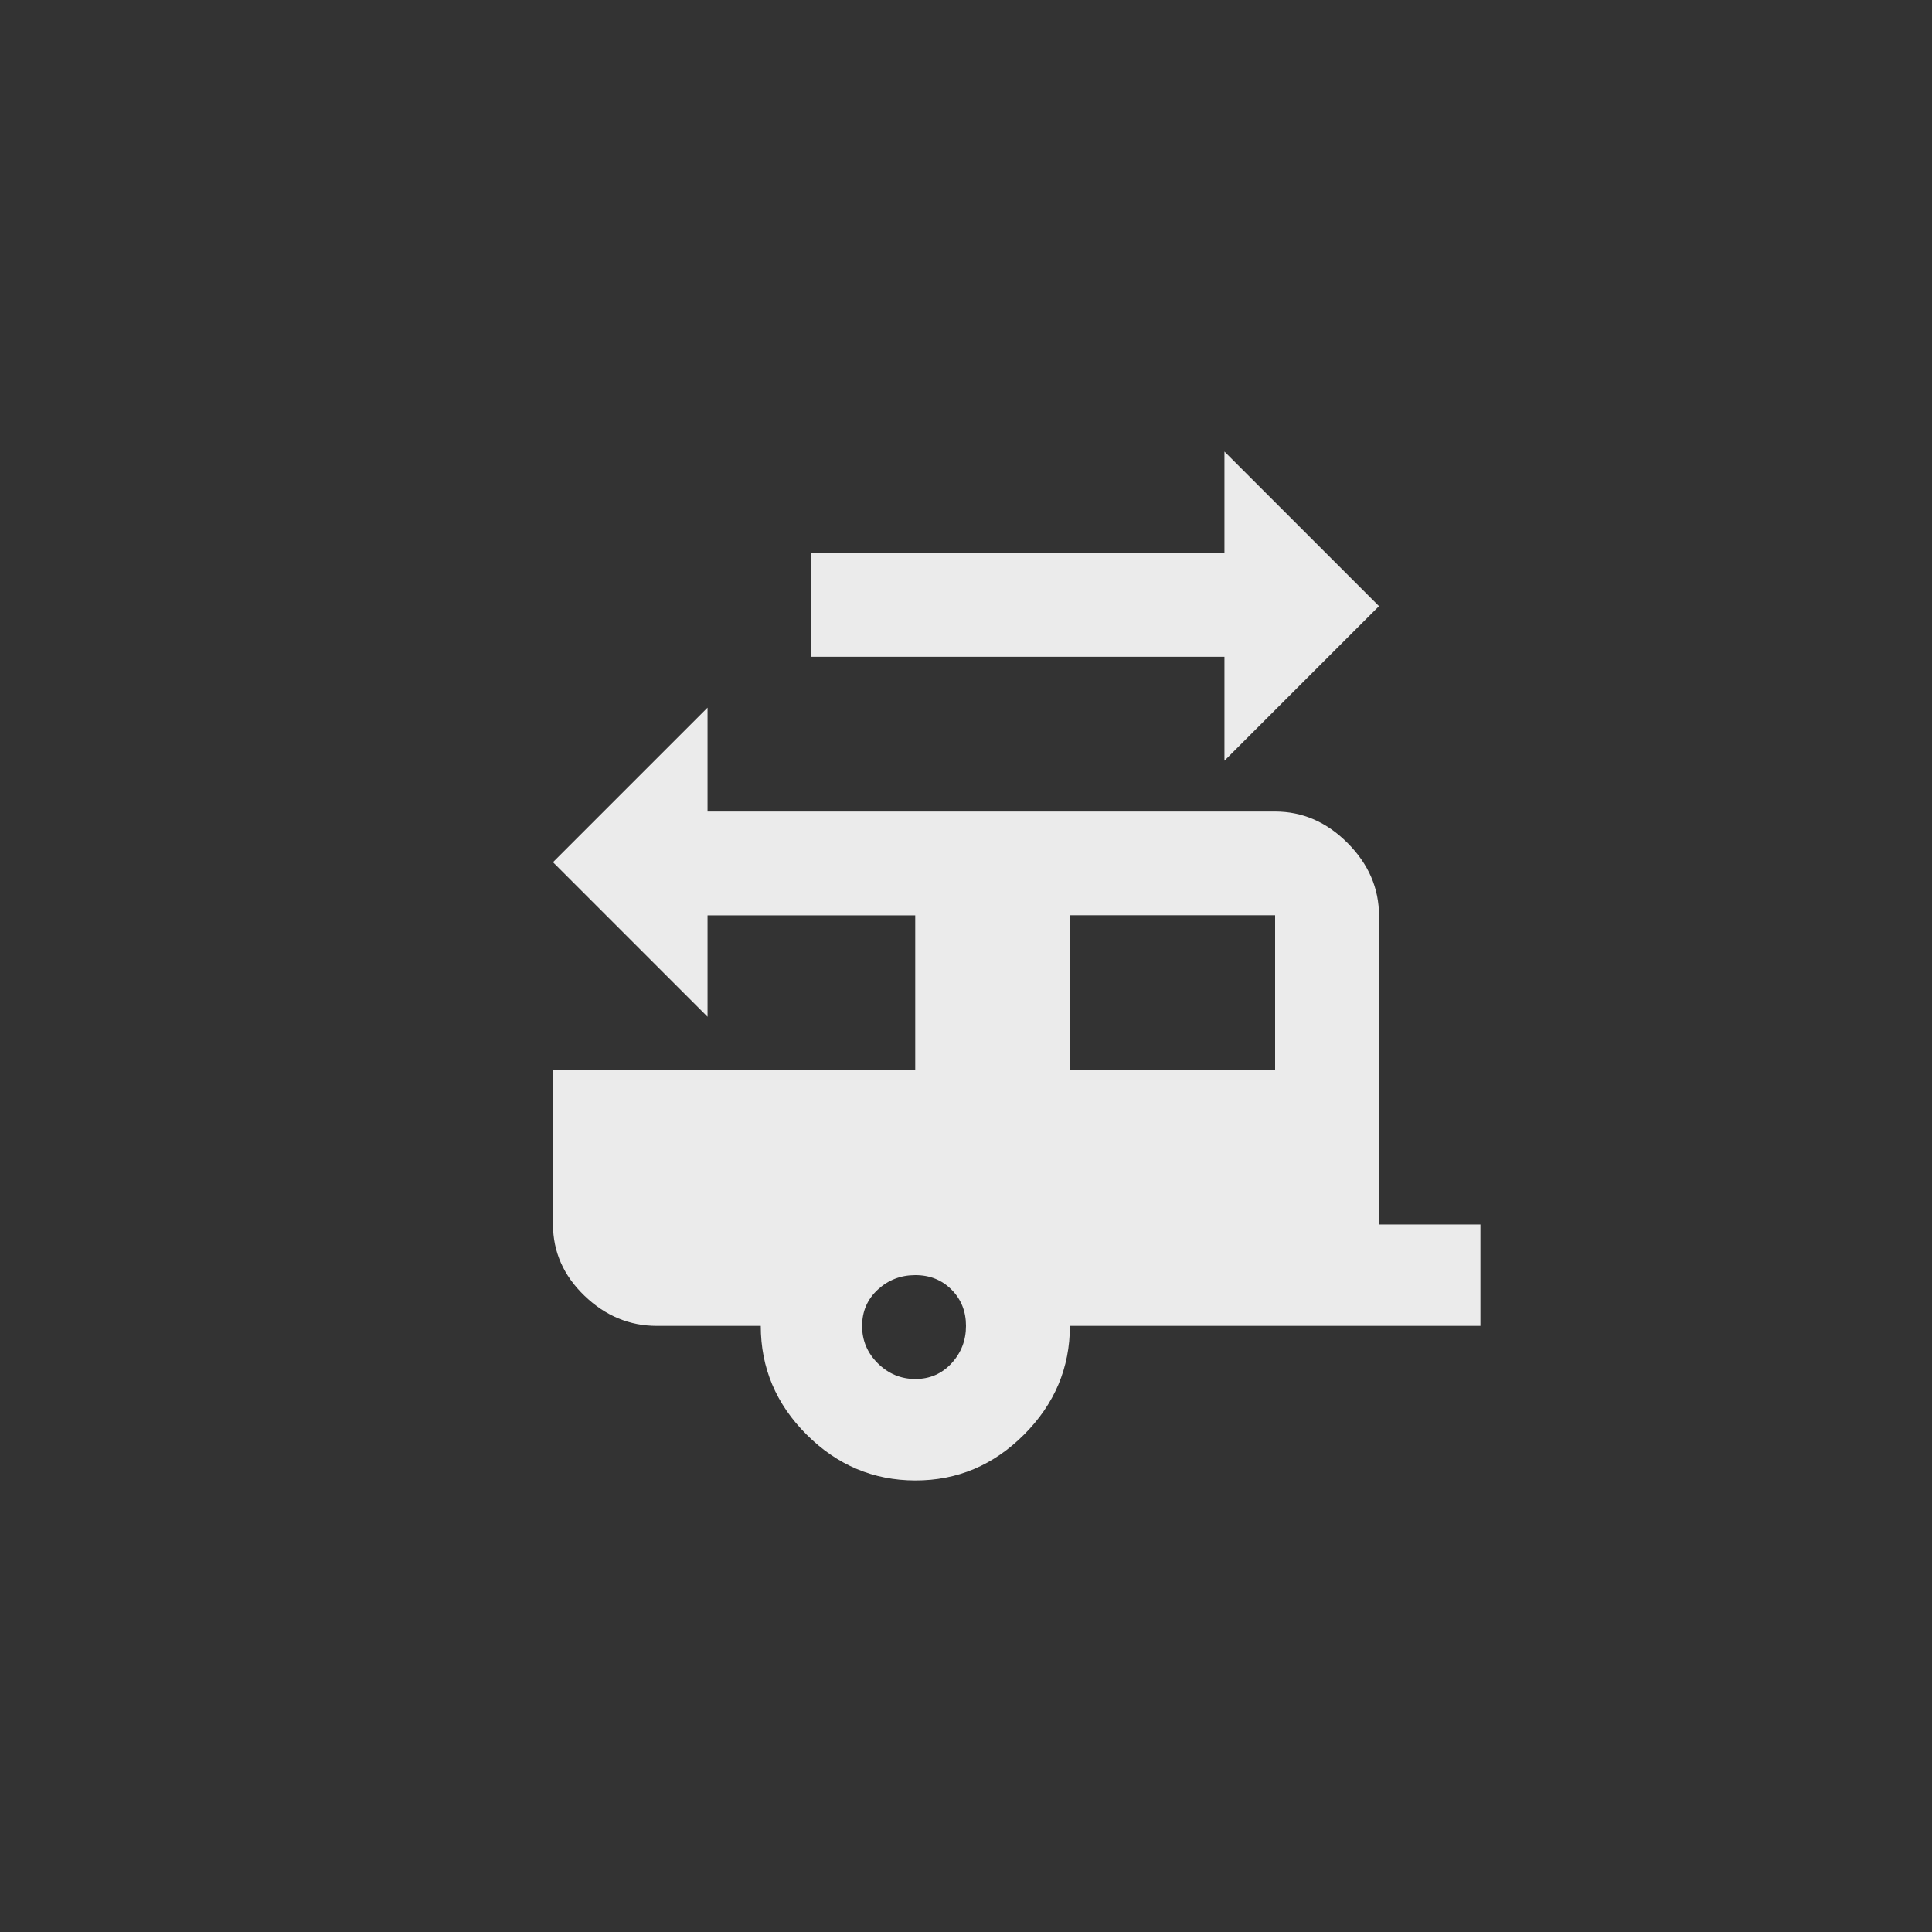 <!-- Generated by IcoMoon.io -->
<svg version="1.1" xmlns="http://www.w3.org/2000/svg" width="40" height="40" viewBox="0 0 40 40">
<rect x="0" y="0" width="40" height="40" fill="#333333" stroke="none"/>
<title>mt-rv_hookup</title>
<path fill="#ebebeb" d="M25.351 9.349l3.2 3.2-3.2 3.2v-2.151h-8.551v-2.149h8.551v-2.1zM26.4 22.149v-3.2h-4.249v3.2h4.249zM18.949 28.551q0.451 0 0.751-0.325t0.3-0.775-0.3-0.751-0.751-0.3-0.775 0.3-0.325 0.751 0.325 0.775 0.775 0.325zM28.551 25.351h2.1v2.1h-8.5q0 1.3-0.949 2.251t-2.251 0.949-2.251-0.949-0.949-2.251h-2.151q-0.851 0-1.5-0.625t-0.651-1.475v-3.2h7.5v-3.2h-4.3v2.1l-3.2-3.2 3.2-3.2v2.151h11.751q0.851 0 1.5 0.651t0.651 1.5v6.4z"></path>
</svg>
